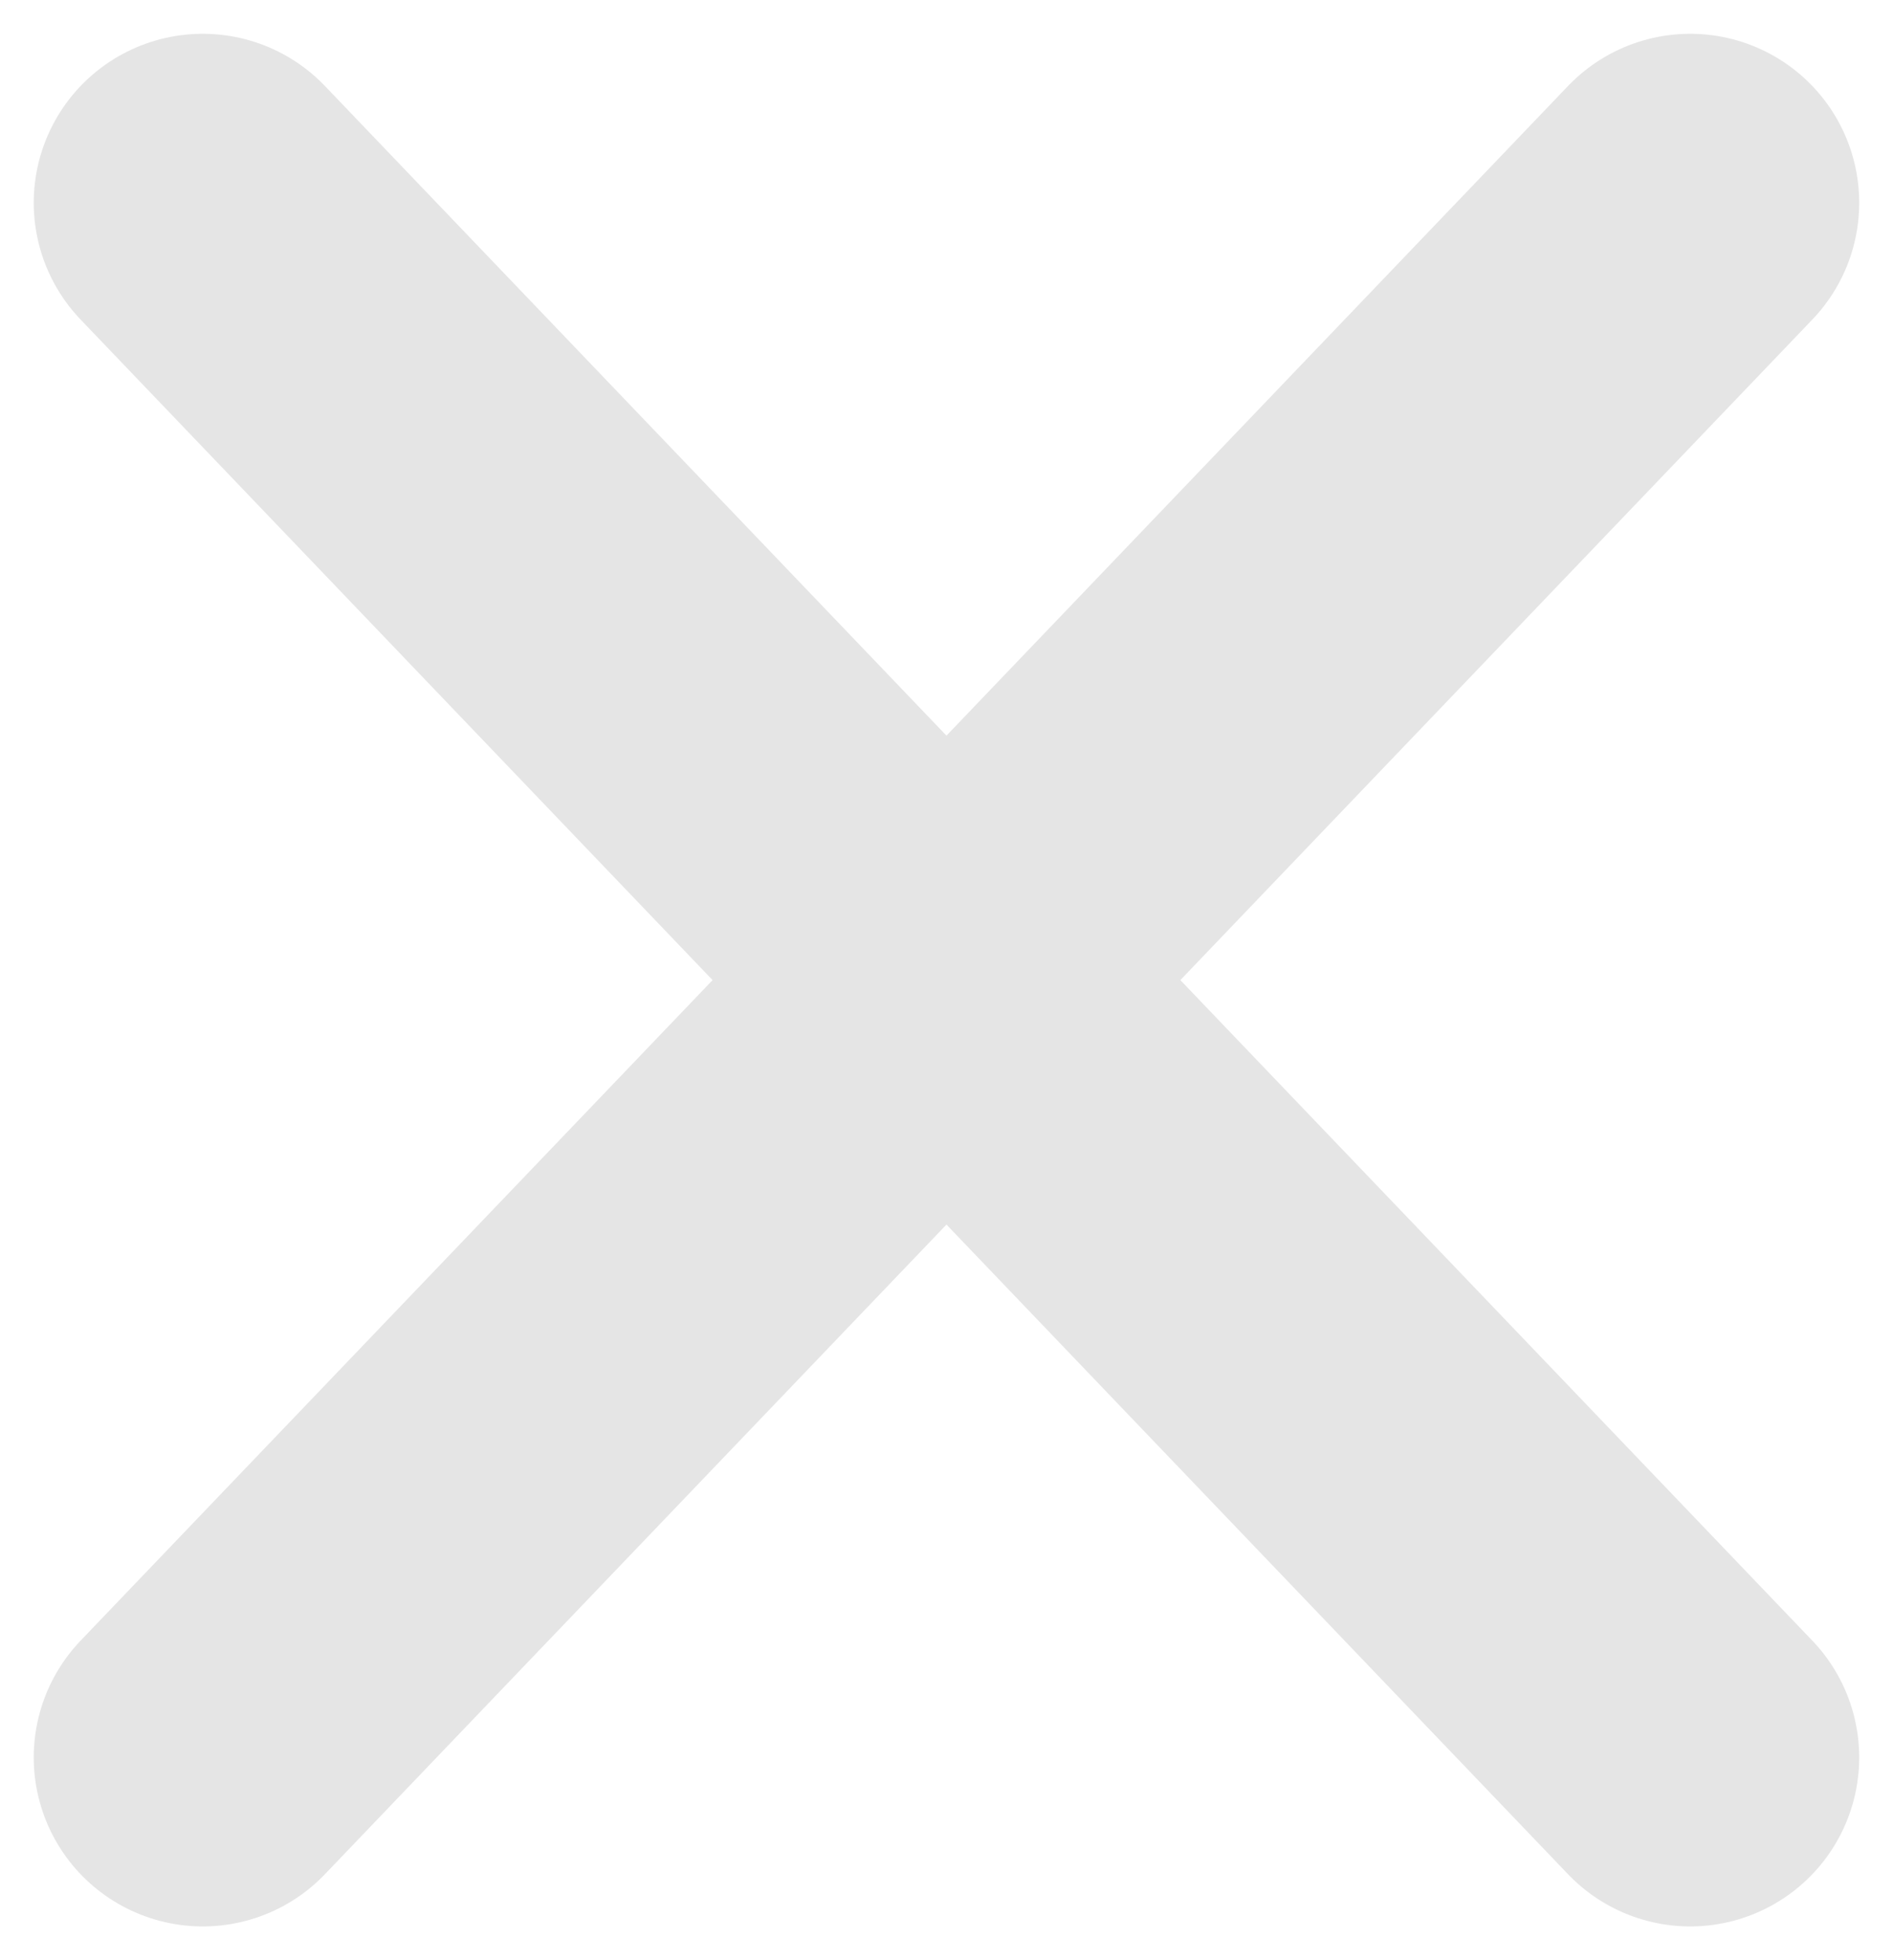 <svg width="28" height="29" viewBox="0 0 28 29" xmlns="http://www.w3.org/2000/svg"><title>960C46CF-4381-49D1-AD9B-AF0ECF160E98</title><g stroke="#E5E5E5" stroke-width="5" fill="none" fill-rule="evenodd" stroke-linecap="round" stroke-linejoin="round"><path d="M2.999 26L25 3M25 26L2.999 3"/></g></svg>